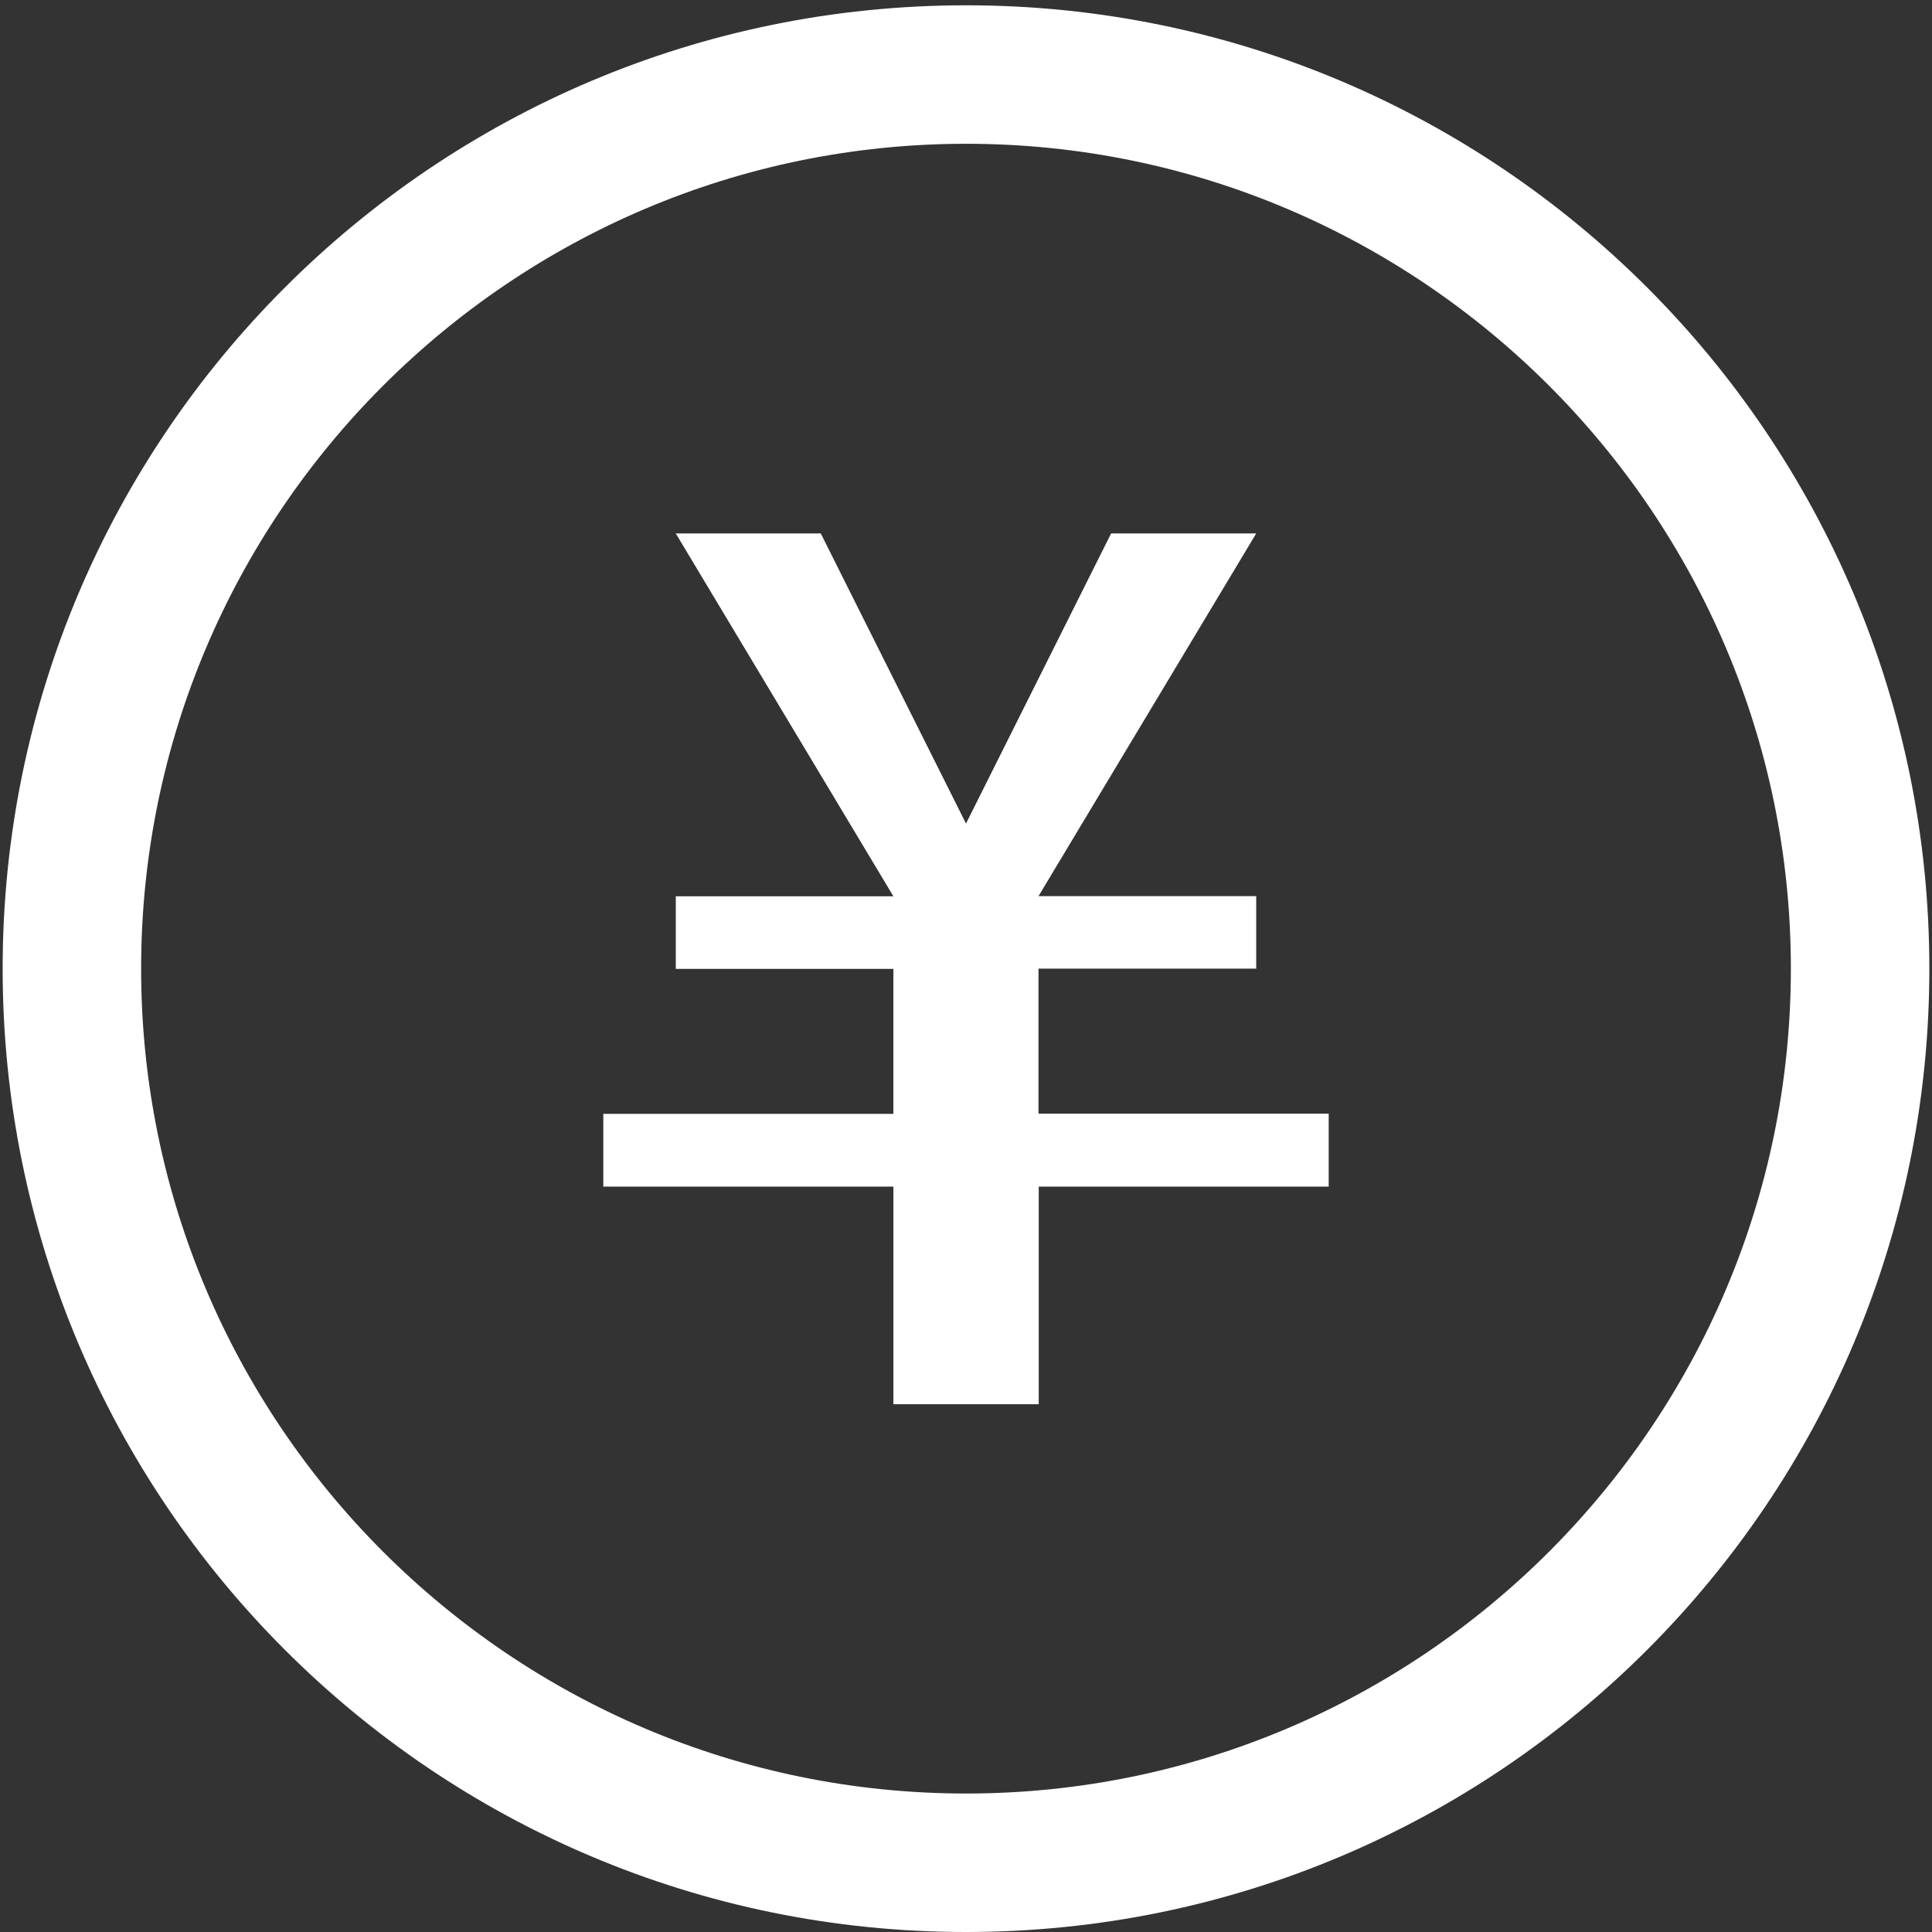 <?xml version="1.0" standalone="no"?><!DOCTYPE svg PUBLIC "-//W3C//DTD SVG 1.1//EN" "http://www.w3.org/Graphics/SVG/1.1/DTD/svg11.dtd"><svg t="1489042616438" class="icon" style="" viewBox="0 0 1024 1024" version="1.1" xmlns="http://www.w3.org/2000/svg" p-id="26442" xmlns:xlink="http://www.w3.org/1999/xlink" width="16" height="16"><rect x="0" y="0" width="1024" height="1024" fill="#333333" stroke="none"/><defs><style type="text/css"></style></defs><path d="M512.064 76.206c241.001 0 437.134 196.133 437.134 437.198 0 241.129-196.069 437.198-437.134 437.198-241.065 0-437.262-196.069-437.262-437.198C74.802 272.403 270.999 76.206 512.064 76.206M512.064 2.808C230.087 2.808 1.404 231.491 1.404 513.404c0 281.913 228.619 510.596 510.596 510.596s510.596-228.619 510.596-510.596C1022.596 231.491 793.977 2.808 512.064 2.808L512.064 2.808z" p-id="26443" fill="#ffffff"></path><path d="M473.514 475.046 358.183 475.046l0 38.486 115.331 0 0 0L473.514 590.376 319.761 590.376l0 38.55 153.753 0 0 115.331 77.036 0L550.55 628.926l153.689 0L704.239 590.249l-153.817 0L550.422 513.404l0 0 115.395 0L665.817 474.982 550.422 474.982l115.395-192.239L588.909 282.742 512 436.496 435.028 282.742 358.183 282.742 473.514 475.046z" p-id="26444" fill="#ffffff"></path></svg>